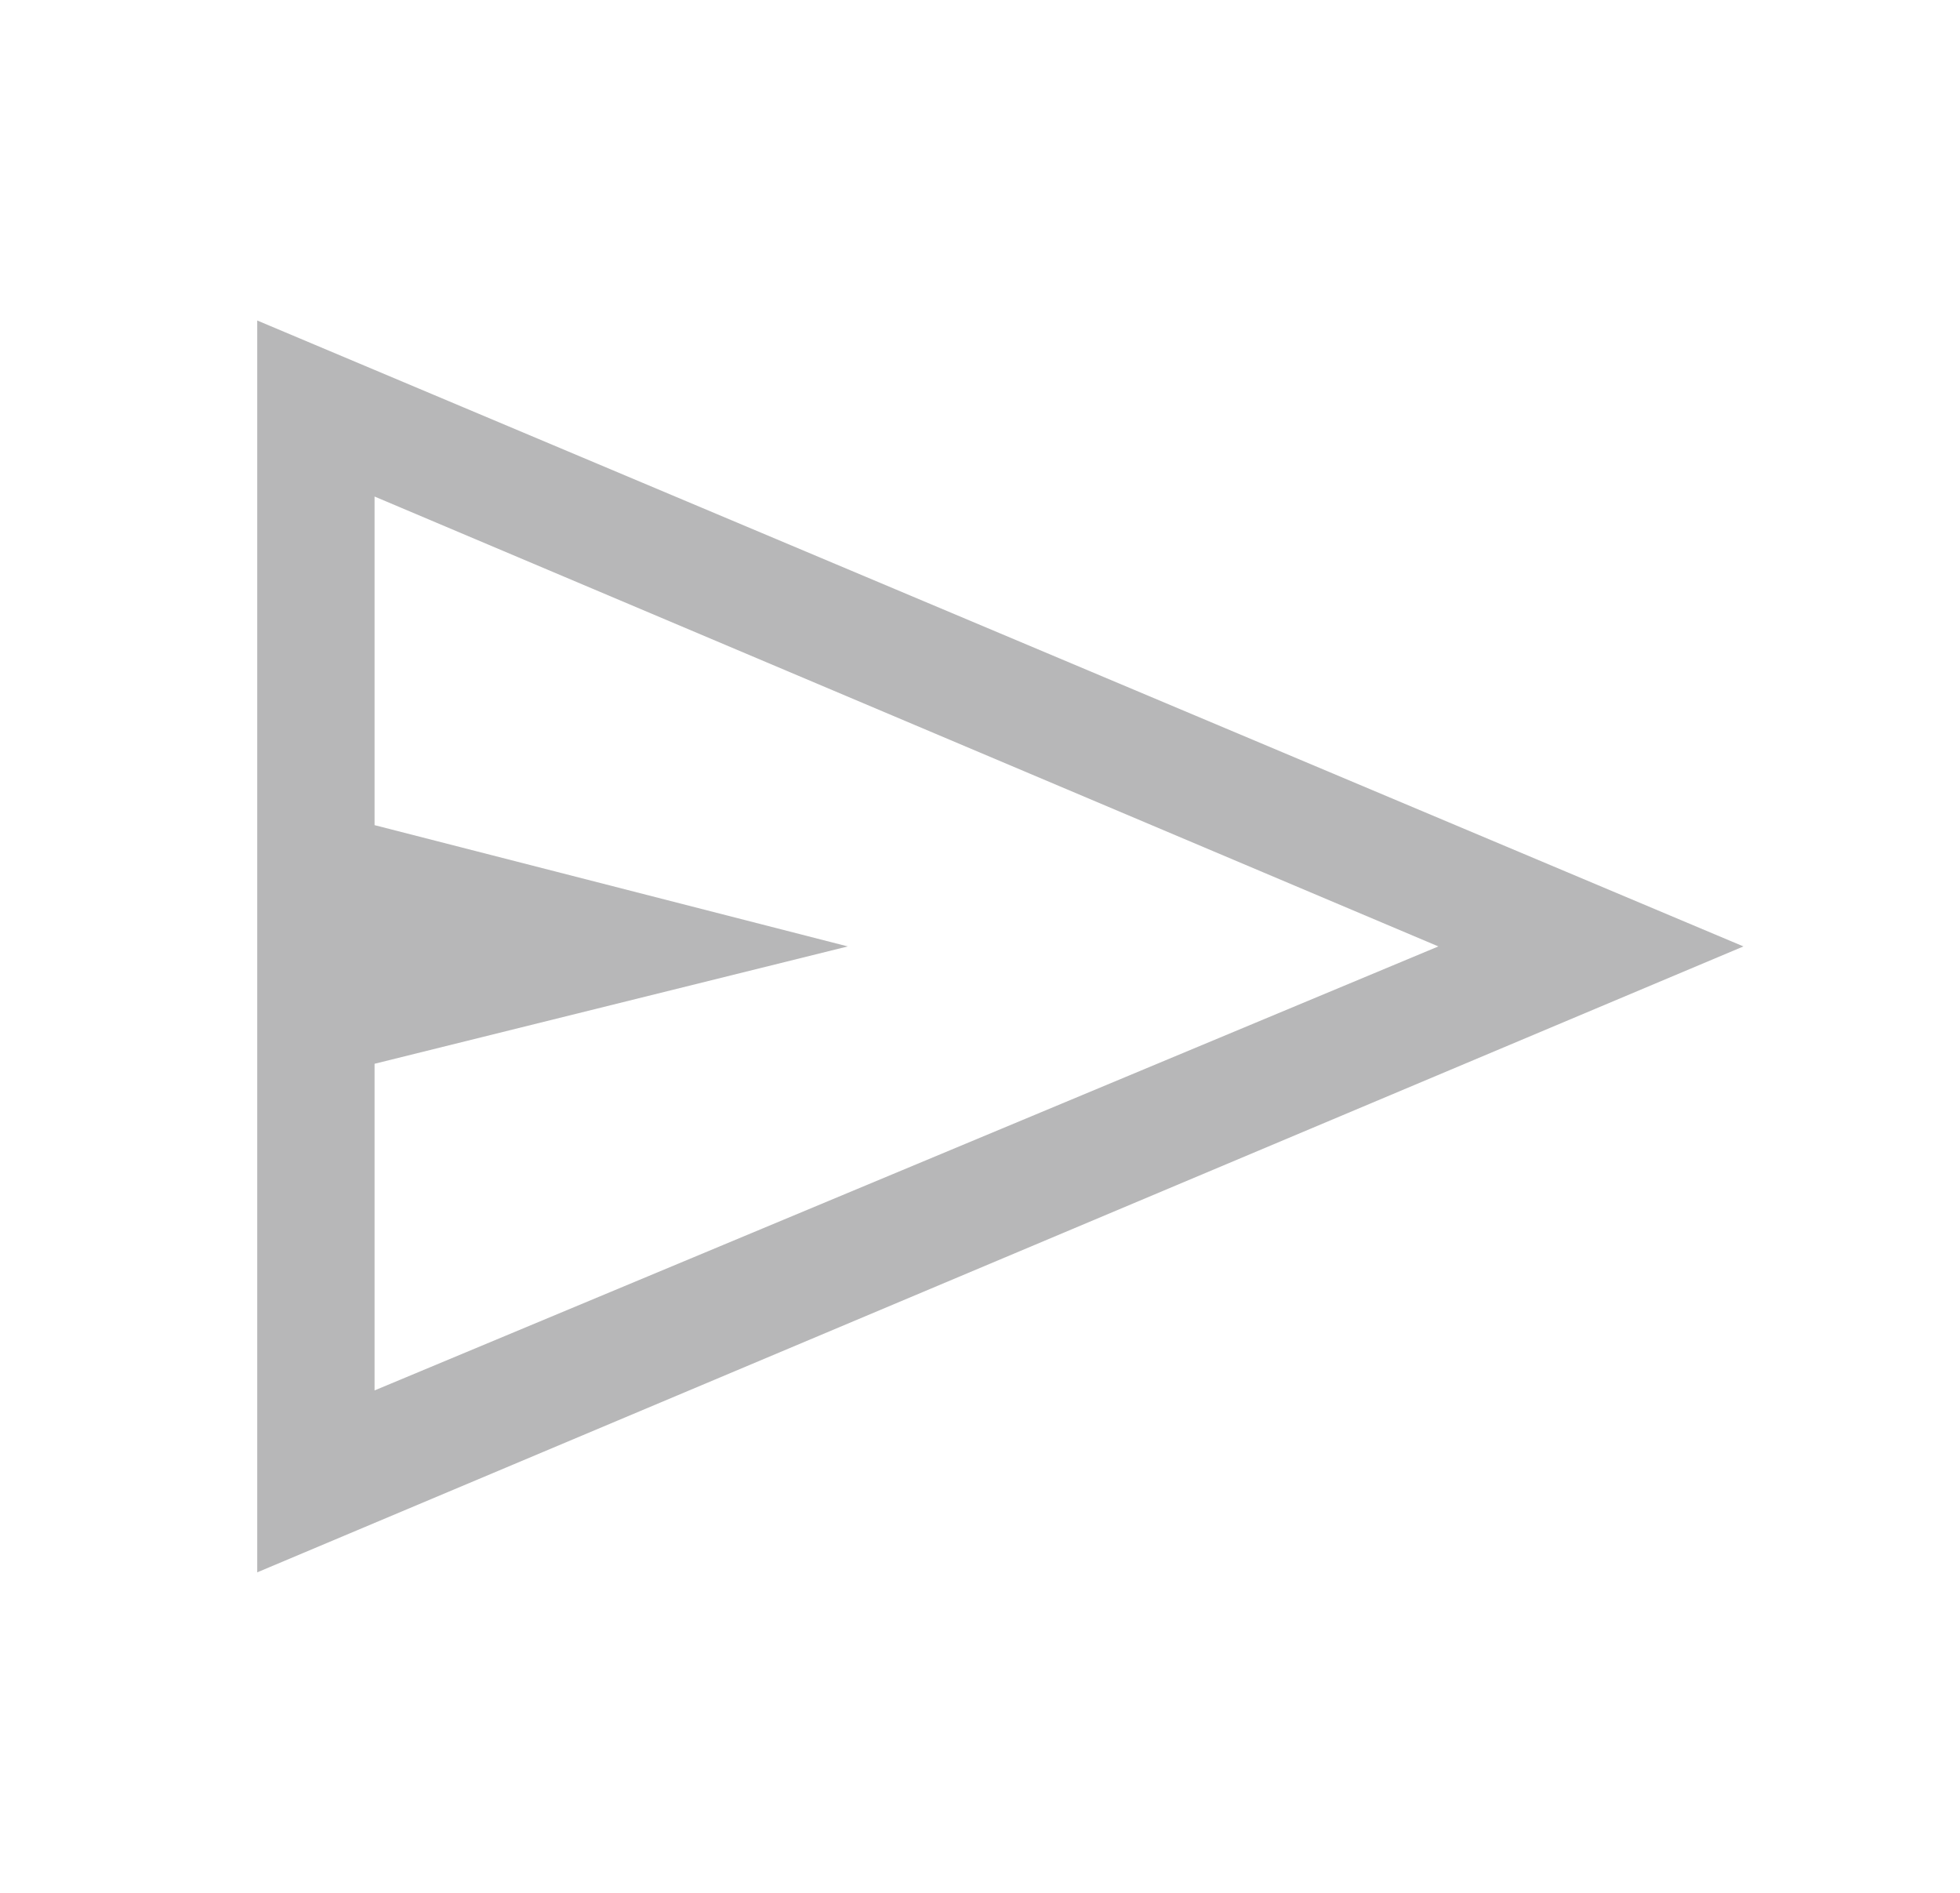 <svg width="29" height="28" viewBox="0 0 29 28" fill="none" xmlns="http://www.w3.org/2000/svg">
<path d="M3.806 23.259V4.741L25.796 14L3.806 23.259ZM5.542 20.568L21.282 14L5.542 7.345V12.206L12.544 14L5.542 15.736V20.568Z" fill="#B7B7B8"/>
</svg>
